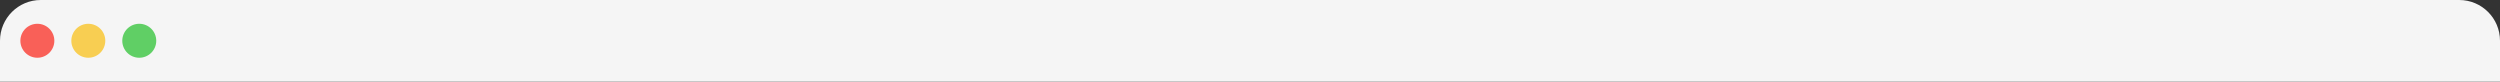 <svg width="736" height="24" viewBox="0 0 736 24" fill="none" xmlns="http://www.w3.org/2000/svg">
<rect x="0" y="0" width="736" height="24" fill="#333333" stroke="none"/>
<path d="M0 12C0 5.373 5.373 0 12 0H724C730.627 0 736 5.373 736 12V24H0V12Z" fill="#F5F5F5"/>
<circle cx="11" cy="12" r="5" fill="#F96058"/>
<circle cx="26" cy="12" r="5" fill="#F8CE52"/>
<circle cx="41" cy="12" r="5" fill="#60CF65"/>
</svg>
